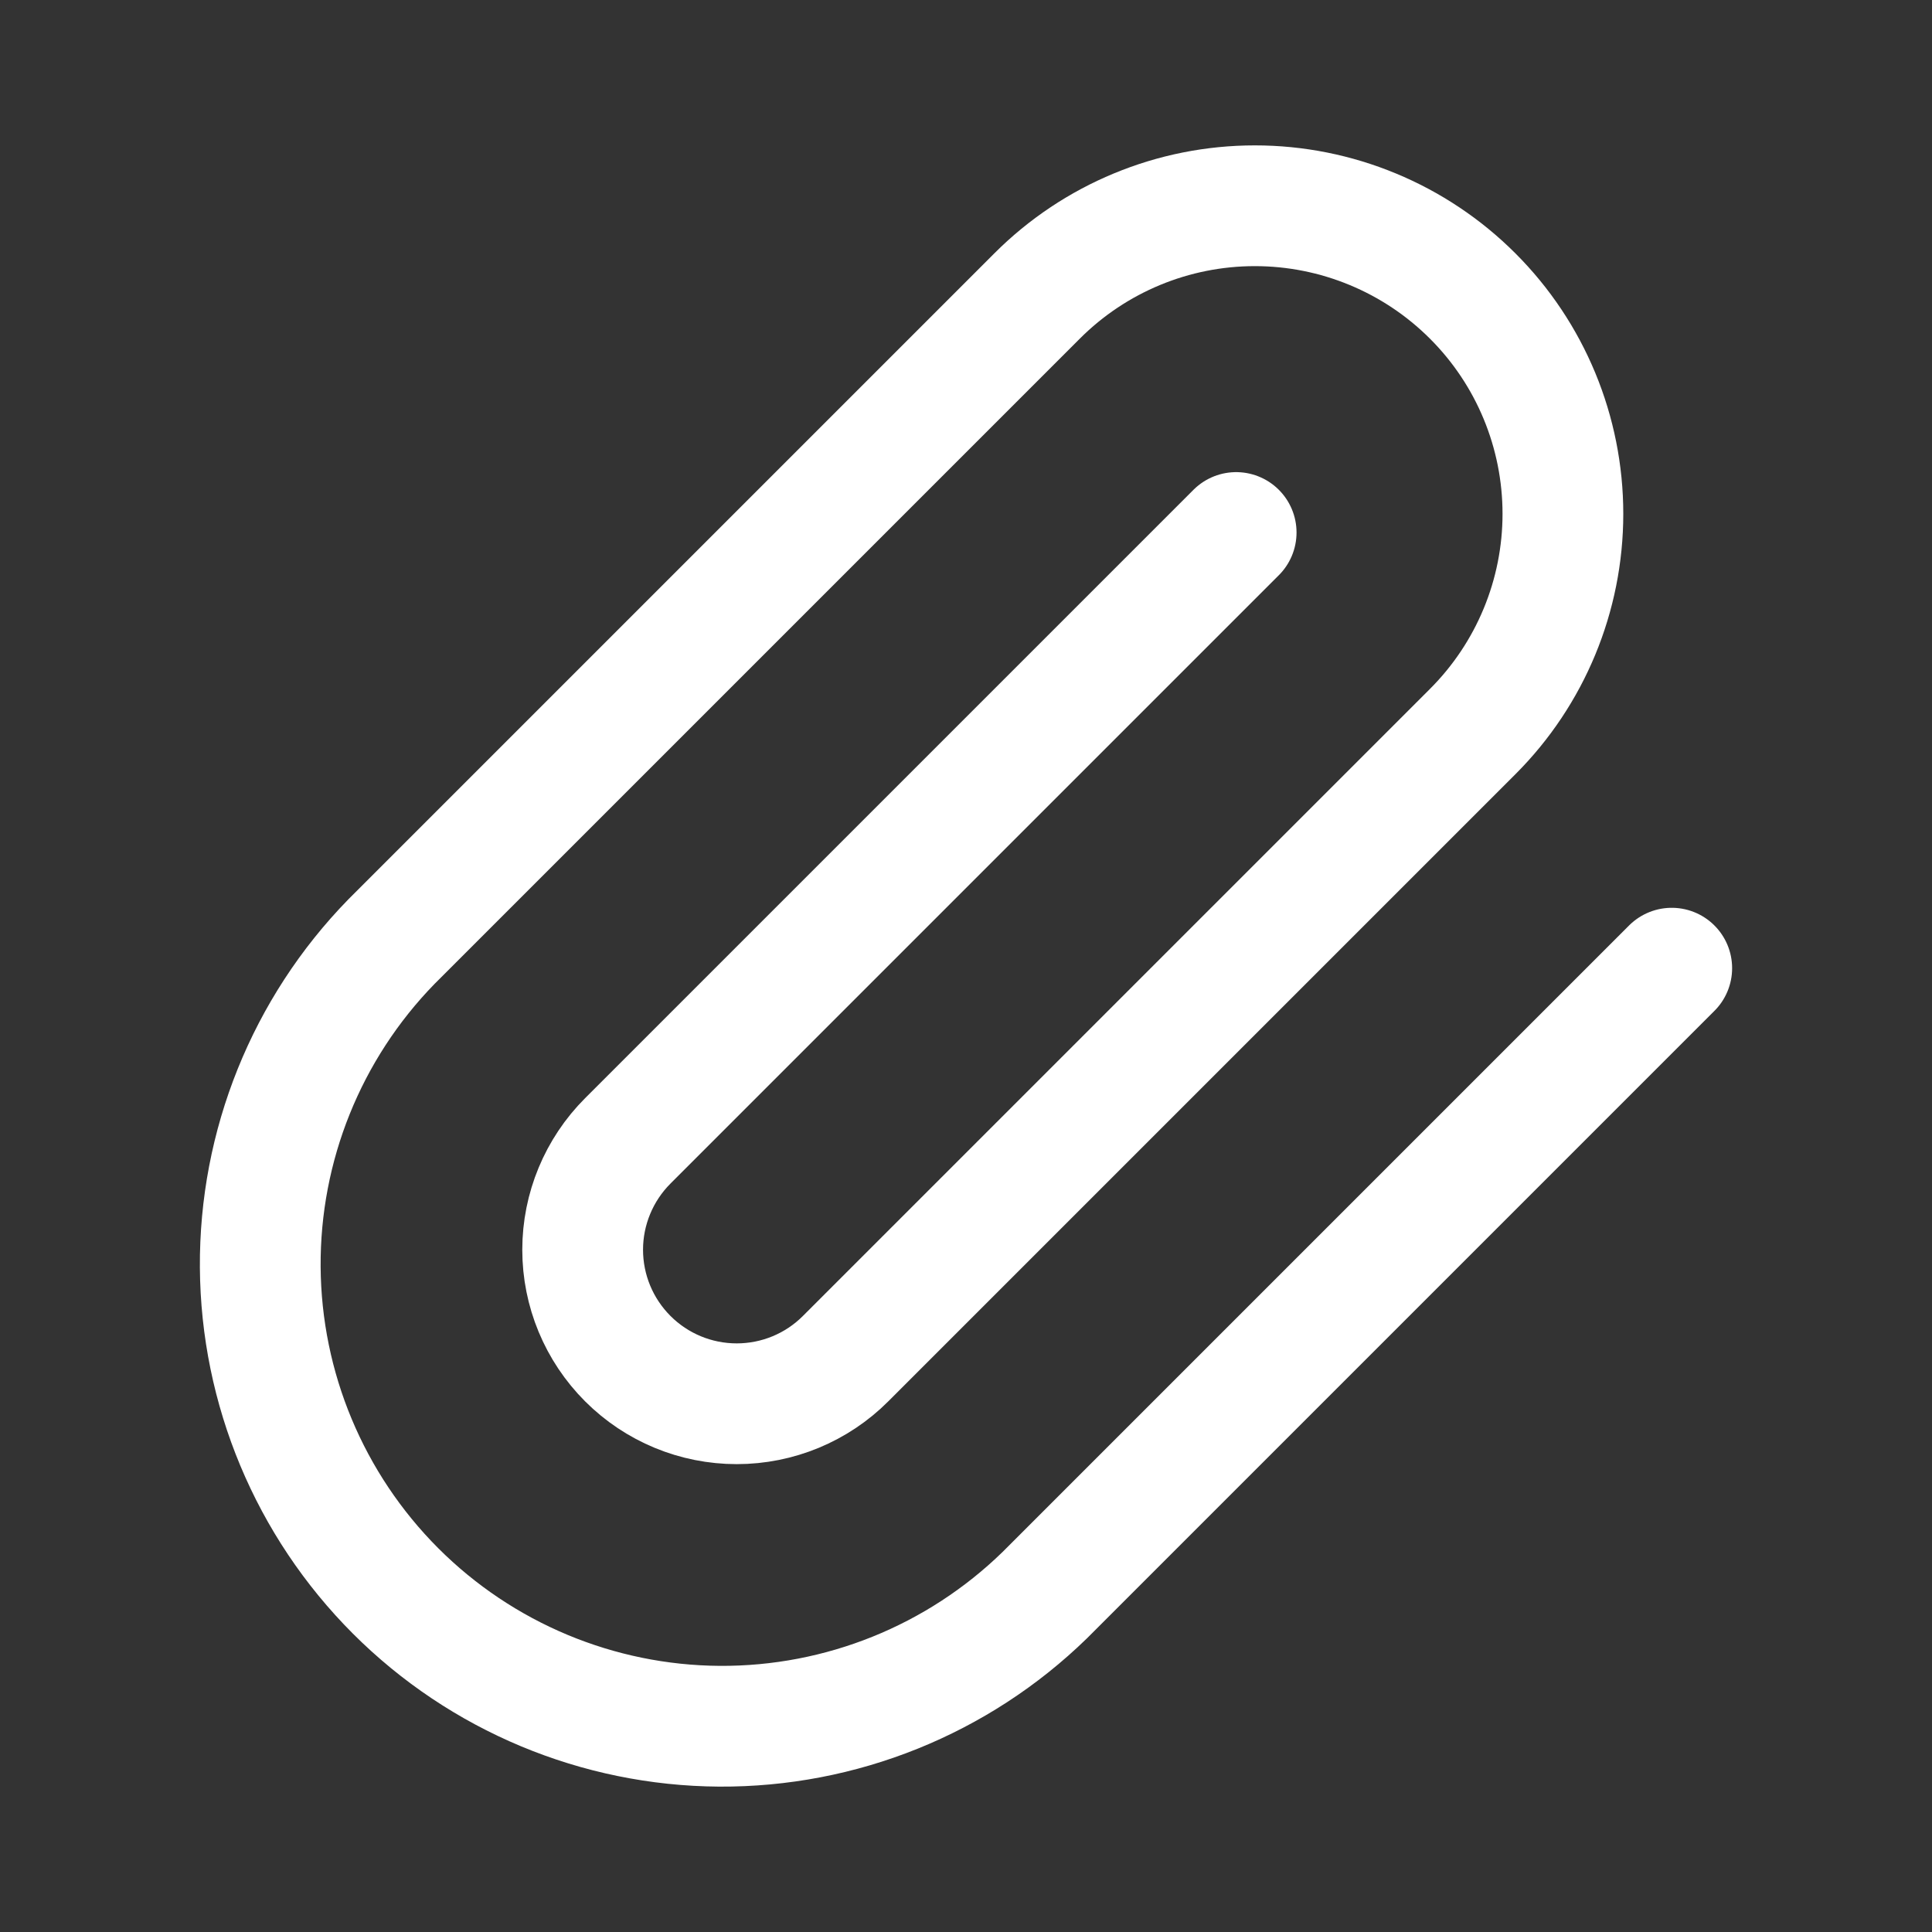 <svg width="24" height="24" viewBox="0 0 24 24" fill="none" xmlns="http://www.w3.org/2000/svg">
<rect x="0" y="0" width="24" height="24" fill="#333333" stroke="none"/>
<path d="M20.767 12.027L12.979 19.815C11.898 20.868 10.445 21.453 8.936 21.444C7.426 21.434 5.981 20.83 4.914 19.763C3.847 18.695 3.243 17.25 3.233 15.741C3.223 14.232 3.808 12.779 4.862 11.698L12.883 3.677C13.6 2.959 14.574 2.556 15.588 2.556C16.603 2.556 17.576 2.959 18.294 3.677C19.012 4.394 19.415 5.368 19.415 6.383C19.415 7.397 19.012 8.371 18.294 9.088L10.504 16.878C10.146 17.237 9.659 17.438 9.152 17.438C8.644 17.438 8.158 17.237 7.799 16.878C7.44 16.519 7.238 16.033 7.238 15.525C7.238 15.018 7.44 14.531 7.799 14.172L15.356 6.615" stroke="white" stroke-width="1.5" stroke-linecap="round"/>
</svg>
